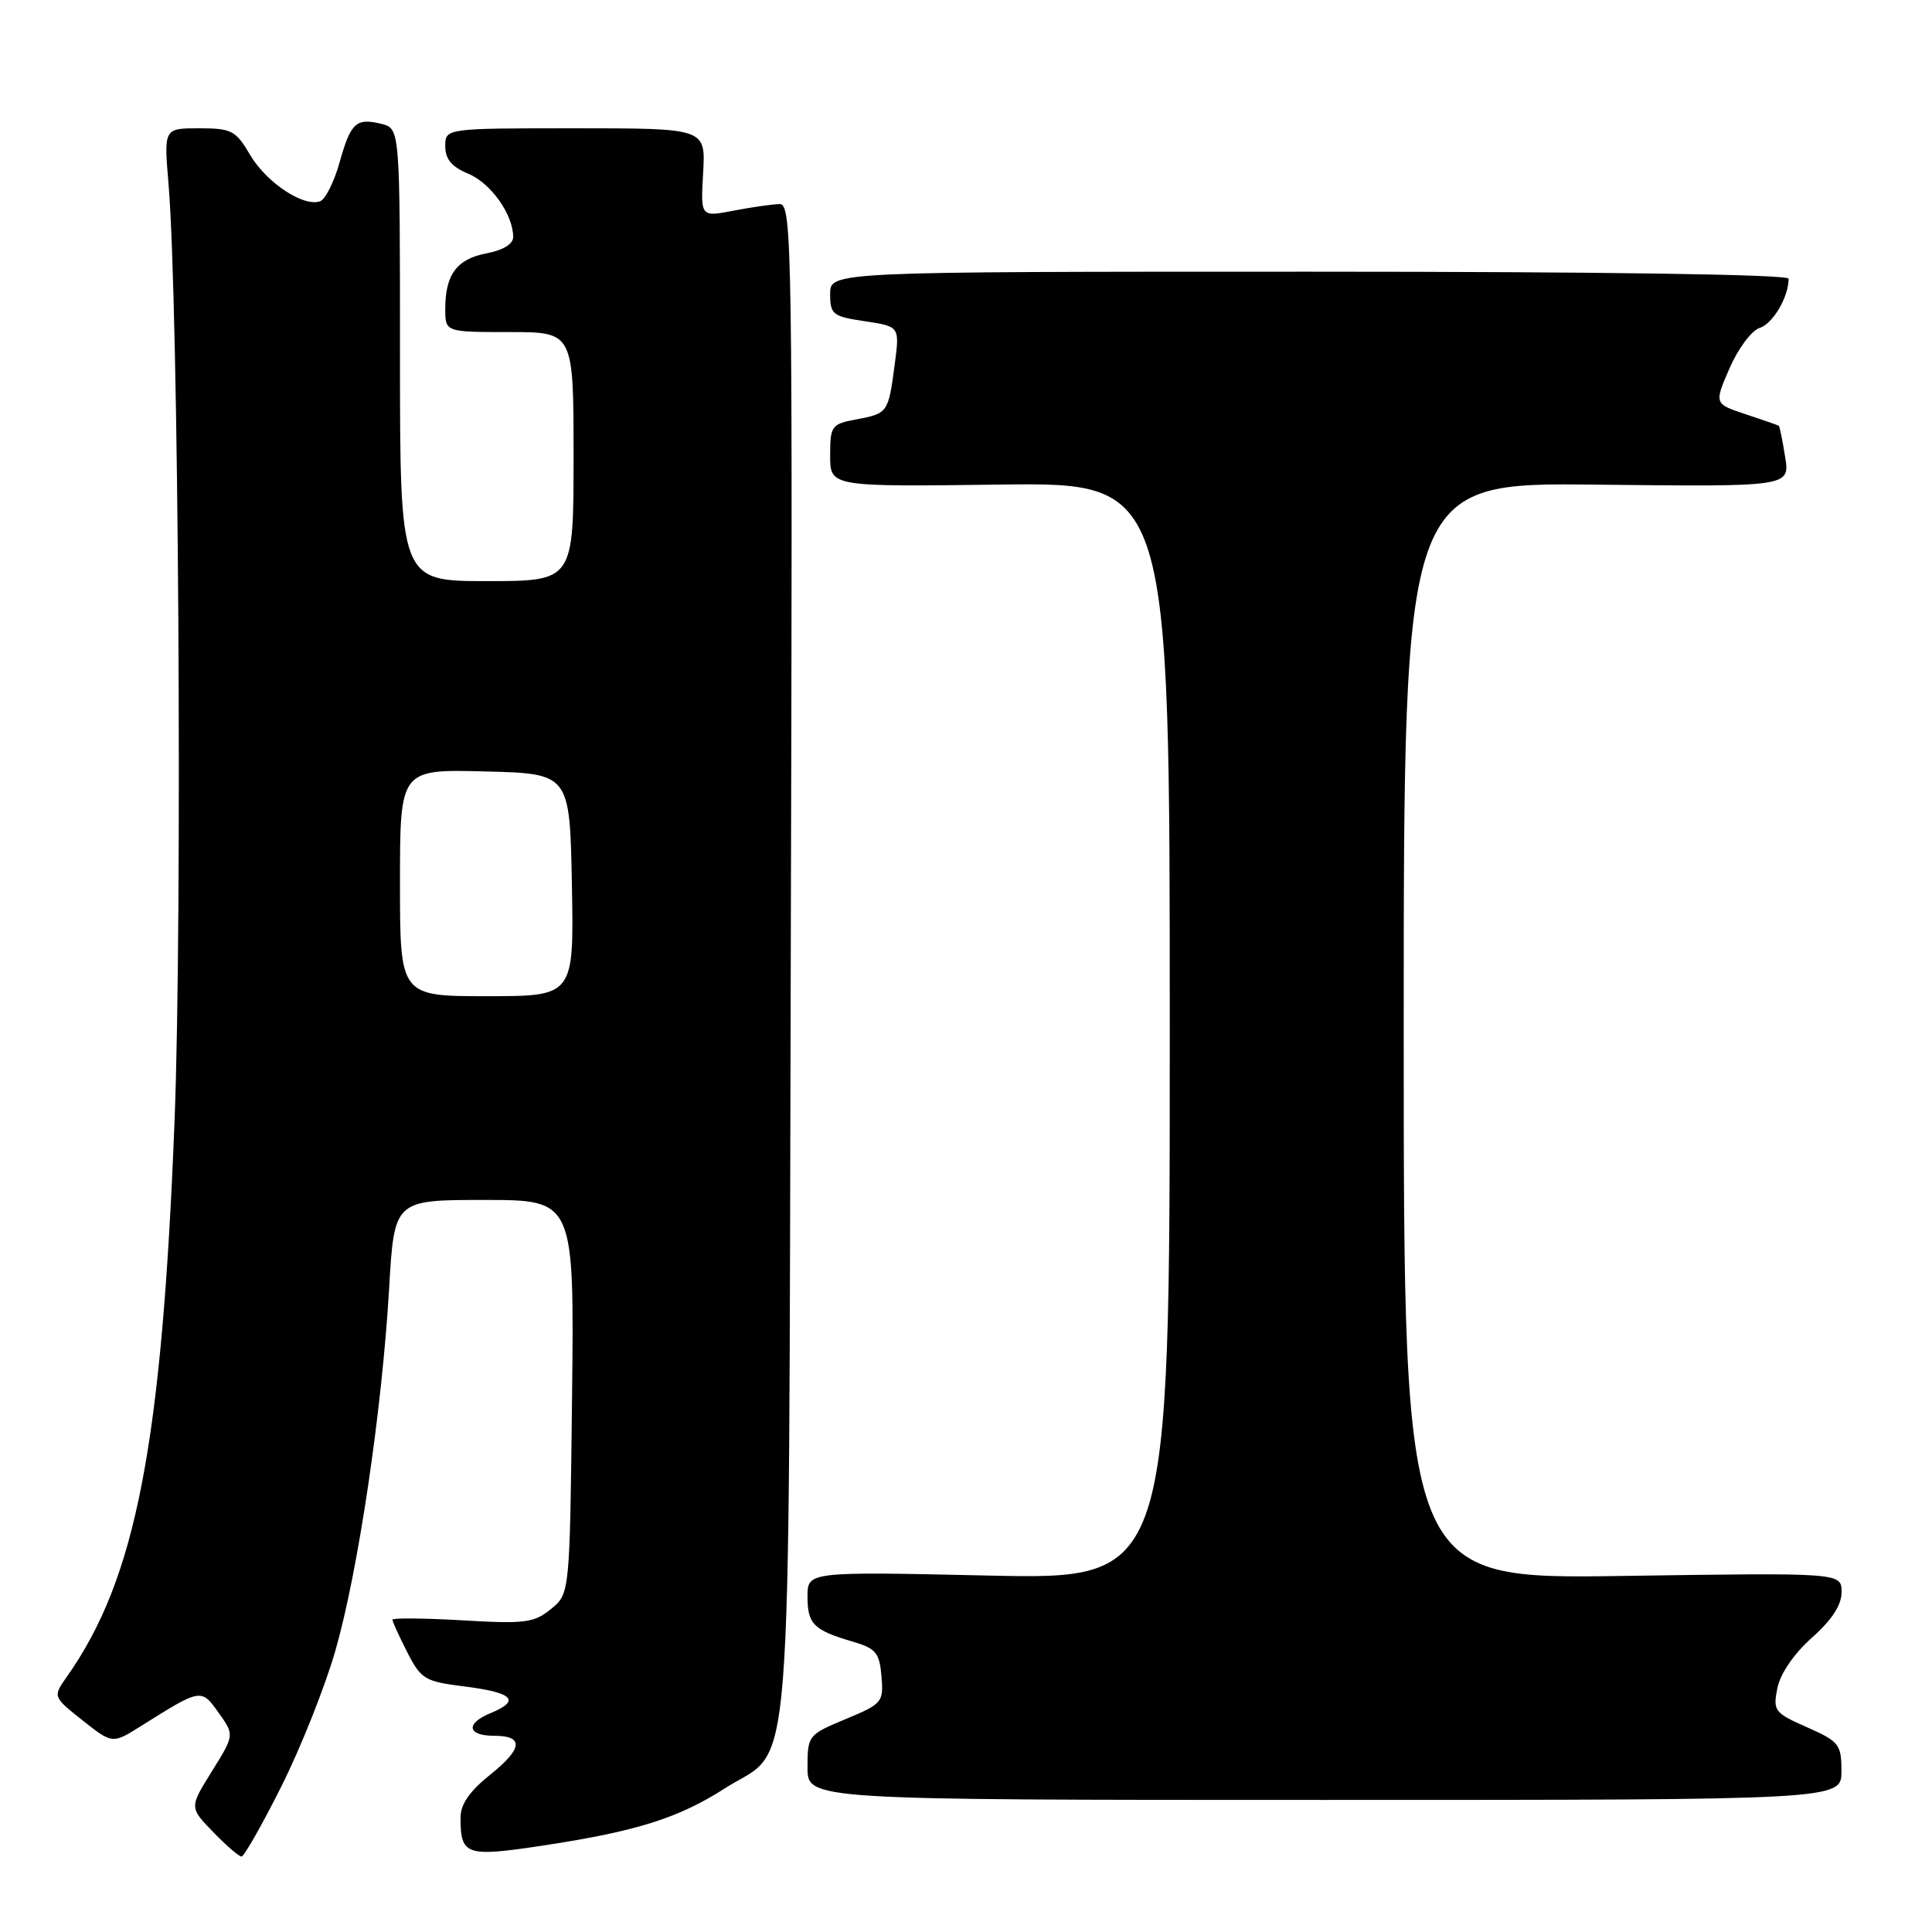 <?xml version="1.0" encoding="UTF-8" standalone="no"?>
<!DOCTYPE svg PUBLIC "-//W3C//DTD SVG 1.1//EN" "http://www.w3.org/Graphics/SVG/1.1/DTD/svg11.dtd" >
<svg xmlns="http://www.w3.org/2000/svg" xmlns:xlink="http://www.w3.org/1999/xlink" version="1.1" viewBox="0 0 256 256">
 <g >
 <path fill="currentColor"
d=" M 37.26 236.75 C 39.82 231.66 43.06 223.53 44.45 218.68 C 47.47 208.14 50.61 186.95 51.56 170.75 C 52.24 159.00 52.24 159.00 64.17 159.00 C 76.09 159.00 76.09 159.00 75.80 185.09 C 75.50 211.18 75.50 211.18 73.00 213.21 C 70.76 215.04 69.54 215.19 61.25 214.70 C 56.16 214.41 52.00 214.37 52.00 214.62 C 52.00 214.87 52.88 216.81 53.96 218.92 C 55.78 222.49 56.30 222.81 61.44 223.45 C 68.00 224.27 69.06 225.32 65.00 227.00 C 61.64 228.39 61.91 230.00 65.50 230.00 C 69.43 230.00 69.27 231.69 65.02 235.10 C 62.18 237.38 61.00 239.09 61.02 240.92 C 61.04 245.86 61.75 246.09 72.05 244.53 C 84.35 242.66 89.92 240.90 96.06 236.96 C 105.23 231.08 104.46 240.71 104.78 127.25 C 105.04 31.73 104.97 27.00 103.28 27.04 C 102.30 27.07 99.55 27.46 97.17 27.92 C 92.83 28.76 92.83 28.76 93.17 22.88 C 93.50 17.00 93.50 17.00 76.25 17.00 C 59.00 17.00 59.00 17.00 59.00 19.38 C 59.00 21.09 59.86 22.11 62.05 23.02 C 65.04 24.26 68.00 28.43 68.00 31.41 C 68.00 32.33 66.65 33.16 64.47 33.57 C 60.54 34.31 59.00 36.38 59.00 40.93 C 59.00 44.00 59.00 44.00 67.50 44.00 C 76.00 44.00 76.00 44.00 76.00 60.50 C 76.00 77.00 76.00 77.00 64.50 77.00 C 53.00 77.00 53.00 77.00 53.00 47.02 C 53.00 17.04 53.00 17.04 50.56 16.42 C 47.19 15.58 46.47 16.25 44.98 21.57 C 44.27 24.10 43.12 26.40 42.43 26.66 C 40.28 27.49 35.33 24.23 33.15 20.54 C 31.24 17.29 30.69 17.00 26.39 17.00 C 21.71 17.00 21.71 17.00 22.33 24.36 C 23.67 40.25 24.19 121.28 23.13 148.50 C 21.45 191.44 18.01 209.20 8.87 222.16 C 6.99 224.82 6.99 224.82 10.94 227.96 C 14.90 231.09 14.90 231.09 18.70 228.70 C 26.66 223.70 26.65 223.70 28.97 226.95 C 31.07 229.90 31.07 229.90 28.08 234.70 C 25.09 239.50 25.09 239.50 28.24 242.75 C 29.97 244.54 31.67 246.00 32.00 246.00 C 32.34 246.00 34.71 241.84 37.26 236.75 Z  M 244.00 234.69 C 244.00 231.14 243.70 230.76 239.44 228.87 C 235.11 226.96 234.91 226.69 235.51 223.68 C 235.90 221.76 237.72 219.11 240.09 217.00 C 242.75 214.63 244.03 212.67 244.02 210.94 C 244.00 208.39 244.00 208.39 215.00 208.82 C 186.00 209.25 186.00 209.25 186.00 136.59 C 186.00 63.93 186.00 63.93 211.59 64.22 C 237.18 64.50 237.18 64.50 236.54 60.54 C 236.19 58.36 235.82 56.51 235.70 56.42 C 235.59 56.34 233.62 55.65 231.31 54.89 C 227.13 53.50 227.13 53.50 229.18 48.78 C 230.31 46.19 232.10 43.78 233.17 43.45 C 234.92 42.89 237.00 39.36 237.00 36.93 C 237.00 36.36 212.22 36.00 173.50 36.00 C 110.00 36.00 110.00 36.00 110.00 38.94 C 110.00 41.67 110.33 41.93 114.61 42.57 C 119.22 43.26 119.22 43.26 118.55 48.32 C 117.71 54.70 117.64 54.79 113.46 55.57 C 110.17 56.19 110.00 56.43 110.00 60.36 C 110.00 64.50 110.00 64.50 132.50 64.21 C 155.00 63.93 155.00 63.93 155.00 136.61 C 155.00 209.29 155.00 209.29 131.00 208.77 C 107.00 208.24 107.00 208.24 107.00 211.56 C 107.00 215.21 107.80 216.00 113.00 217.53 C 116.06 218.42 116.54 219.00 116.80 222.12 C 117.09 225.55 116.91 225.77 112.05 227.79 C 107.09 229.85 107.00 229.97 107.00 234.19 C 107.00 238.50 107.00 238.50 175.50 238.50 C 244.00 238.50 244.00 238.50 244.00 234.69 Z  M 53.00 116.97 C 53.00 101.93 53.00 101.93 64.25 102.22 C 75.50 102.50 75.50 102.50 75.78 117.25 C 76.05 132.00 76.05 132.00 64.53 132.00 C 53.00 132.00 53.00 132.00 53.00 116.97 Z "/>
</g>
</svg>